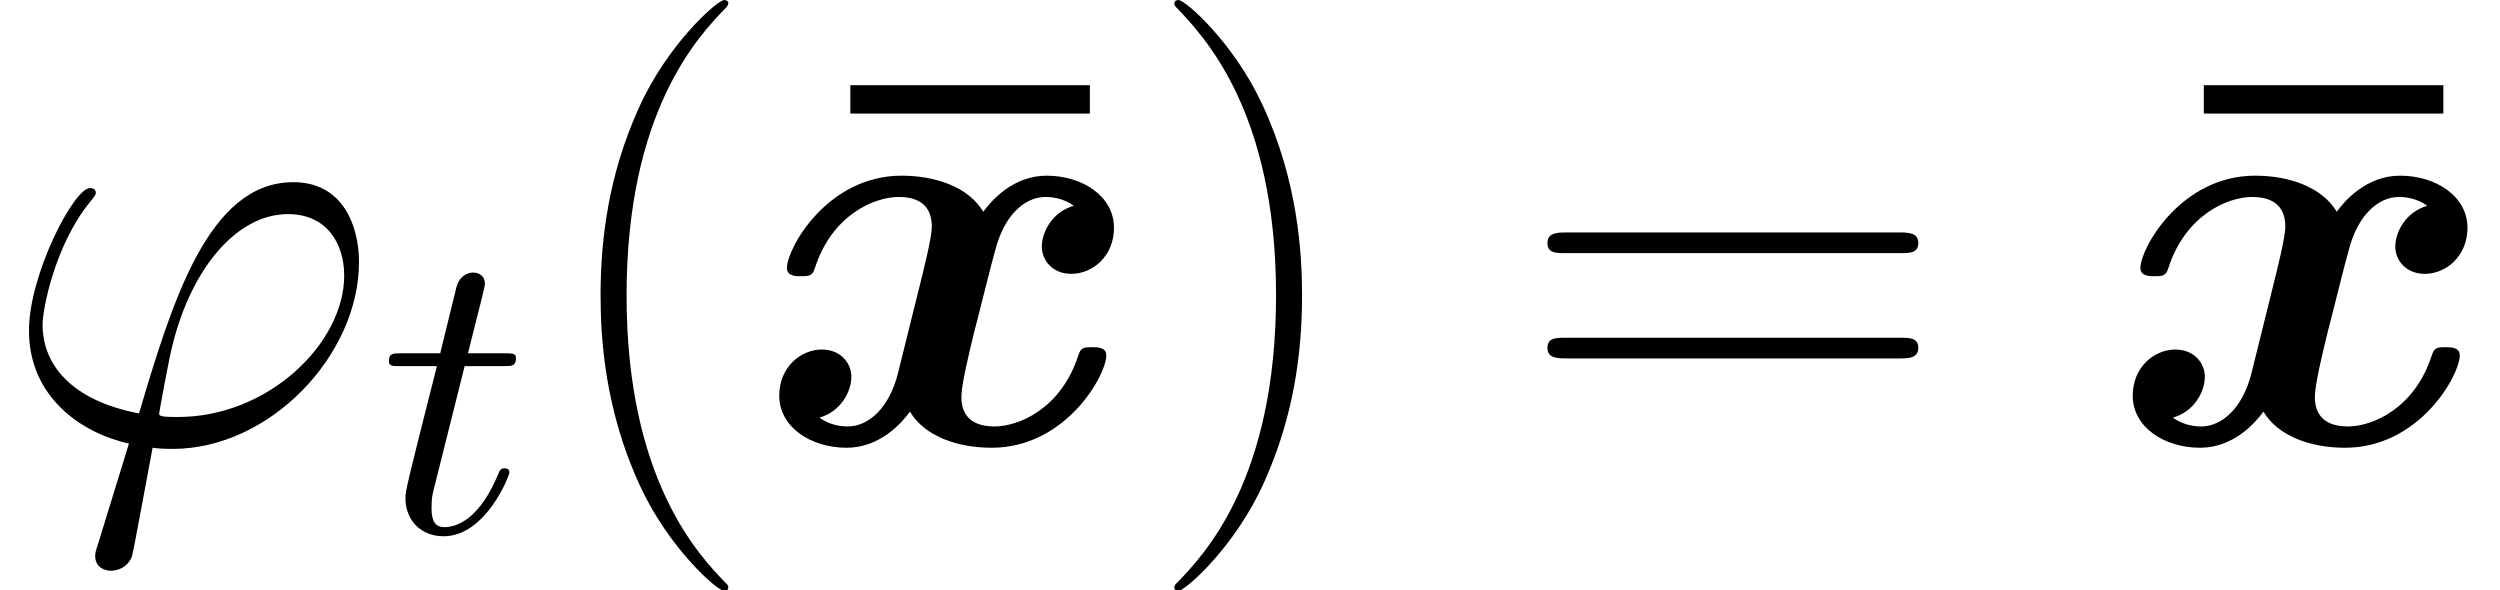 <?xml version='1.0' encoding='UTF-8'?>
<!-- This file was generated by dvisvgm 2.1.3 -->
<svg height='15.912pt' version='1.1' viewBox='56.413 53.813 67.382 15.912' width='67.382pt' xmlns='http://www.w3.org/2000/svg' xmlns:xlink='http://www.w3.org/1999/xlink'>
<defs>
<path d='M2.299 -4.463H3.347C3.571 -4.463 3.682 -4.463 3.682 -4.686C3.682 -4.809 3.571 -4.809 3.37 -4.809H2.388C2.79 -6.394 2.845 -6.617 2.845 -6.684C2.845 -6.873 2.711 -6.985 2.522 -6.985C2.488 -6.985 2.176 -6.974 2.075 -6.583L1.64 -4.809H0.591C0.368 -4.809 0.257 -4.809 0.257 -4.597C0.257 -4.463 0.346 -4.463 0.569 -4.463H1.551C0.748 -1.294 0.703 -1.105 0.703 -0.904C0.703 -0.301 1.127 0.123 1.73 0.123C2.868 0.123 3.504 -1.506 3.504 -1.596C3.504 -1.707 3.414 -1.707 3.37 -1.707C3.269 -1.707 3.258 -1.674 3.202 -1.551C2.723 -0.391 2.131 -0.123 1.752 -0.123C1.518 -0.123 1.406 -0.268 1.406 -0.636C1.406 -0.904 1.428 -0.982 1.473 -1.172L2.299 -4.463Z' id='g2-116'/>
<path d='M4.798 -0.701C4.527 -0.701 4.288 -0.701 4.288 -0.781C4.288 -0.813 4.559 -2.311 4.655 -2.662C5.165 -4.702 6.376 -6.169 7.763 -6.169C8.799 -6.169 9.277 -5.388 9.277 -4.511C9.277 -2.694 7.237 -0.701 4.798 -0.701ZM4.113 0.128C4.208 0.143 4.368 0.159 4.655 0.159C7.269 0.159 9.676 -2.359 9.676 -4.878C9.676 -5.85 9.245 -7.03 7.906 -7.03C5.611 -7.03 4.639 -3.794 3.746 -0.797C1.913 -1.148 1.148 -2.12 1.148 -3.188C1.148 -3.618 1.482 -5.324 2.407 -6.472C2.582 -6.679 2.582 -6.711 2.582 -6.743C2.582 -6.87 2.455 -6.87 2.423 -6.87C1.993 -6.87 0.781 -4.543 0.781 -3.029C0.781 -1.243 2.184 -0.271 3.475 0.016L2.646 2.71C2.566 2.949 2.566 2.981 2.566 3.045C2.566 3.427 2.949 3.443 2.981 3.443C3.14 3.443 3.427 3.379 3.555 3.061C3.602 2.917 4.049 0.446 4.113 0.128Z' id='g3-39'/>
<path d='M8.544 -6.392C7.97 -6.233 7.683 -5.691 7.683 -5.292C7.683 -4.941 7.954 -4.559 8.48 -4.559C9.038 -4.559 9.628 -5.021 9.628 -5.802C9.628 -6.647 8.783 -7.205 7.811 -7.205C6.902 -7.205 6.312 -6.52 6.105 -6.233C5.707 -6.902 4.814 -7.205 3.905 -7.205C1.897 -7.205 0.813 -5.244 0.813 -4.718C0.813 -4.495 1.052 -4.495 1.196 -4.495C1.387 -4.495 1.498 -4.495 1.562 -4.702C2.024 -6.153 3.172 -6.631 3.826 -6.631C4.431 -6.631 4.718 -6.344 4.718 -5.834C4.718 -5.531 4.495 -4.655 4.352 -4.081L3.81 -1.897C3.571 -0.925 2.997 -0.446 2.455 -0.446C2.375 -0.446 2.008 -0.446 1.69 -0.685C2.264 -0.845 2.55 -1.387 2.55 -1.785C2.55 -2.136 2.279 -2.519 1.753 -2.519C1.196 -2.519 0.606 -2.056 0.606 -1.275C0.606 -0.43 1.451 0.128 2.423 0.128C3.332 0.128 3.921 -0.558 4.129 -0.845C4.527 -0.175 5.42 0.128 6.328 0.128C8.337 0.128 9.421 -1.833 9.421 -2.359C9.421 -2.582 9.182 -2.582 9.038 -2.582C8.847 -2.582 8.735 -2.582 8.671 -2.375C8.209 -0.925 7.062 -0.446 6.408 -0.446C5.802 -0.446 5.515 -0.733 5.515 -1.243C5.515 -1.578 5.723 -2.423 5.866 -3.013C5.978 -3.427 6.344 -4.926 6.424 -5.181C6.663 -6.137 7.221 -6.631 7.779 -6.631C7.859 -6.631 8.225 -6.631 8.544 -6.392Z' id='g0-120'/>
<path d='M7.699 -8.879V-9.644H1.243V-8.879H7.699Z' id='g1-22'/>
<path d='M4.878 3.889C4.878 3.873 4.878 3.842 4.83 3.794C4.097 3.045 2.136 1.004 2.136 -3.969S4.065 -10.967 4.846 -11.764C4.846 -11.78 4.878 -11.812 4.878 -11.86S4.83 -11.939 4.766 -11.939C4.591 -11.939 3.236 -10.76 2.455 -9.006C1.658 -7.237 1.435 -5.515 1.435 -3.985C1.435 -2.837 1.546 -0.893 2.503 1.164C3.268 2.821 4.575 3.985 4.766 3.985C4.846 3.985 4.878 3.953 4.878 3.889Z' id='g4-40'/>
<path d='M4.192 -3.969C4.192 -5.117 4.081 -7.062 3.124 -9.118C2.359 -10.776 1.052 -11.939 0.861 -11.939C0.813 -11.939 0.749 -11.923 0.749 -11.844C0.749 -11.812 0.765 -11.796 0.781 -11.764C1.546 -10.967 3.491 -8.942 3.491 -3.985C3.491 0.988 1.562 3.013 0.781 3.81C0.765 3.842 0.749 3.858 0.749 3.889C0.749 3.969 0.813 3.985 0.861 3.985C1.036 3.985 2.391 2.805 3.172 1.052C3.969 -0.717 4.192 -2.439 4.192 -3.969Z' id='g4-41'/>
<path d='M10.25 -5.117C10.489 -5.117 10.728 -5.117 10.728 -5.388C10.728 -5.675 10.457 -5.675 10.186 -5.675H1.275C1.004 -5.675 0.733 -5.675 0.733 -5.388C0.733 -5.117 0.972 -5.117 1.211 -5.117H10.25ZM10.186 -2.279C10.457 -2.279 10.728 -2.279 10.728 -2.566C10.728 -2.837 10.489 -2.837 10.25 -2.837H1.211C0.972 -2.837 0.733 -2.837 0.733 -2.566C0.733 -2.279 1.004 -2.279 1.275 -2.279H10.186Z' id='g4-61'/>
</defs>
<g id='page1'>
<use x='56.413' xlink:href='#g3-39' y='65.753'/>
<use x='66.638' xlink:href='#g2-116' y='68.144'/>
<use x='71.165' xlink:href='#g4-40' y='65.753'/>
<use x='78.089' xlink:href='#g1-22' y='65.753'/>
<use x='76.81' xlink:href='#g0-120' y='65.753'/>
<use x='87.315' xlink:href='#g4-41' y='65.753'/>
<use x='97.388' xlink:href='#g4-61' y='65.753'/>
<use x='114.569' xlink:href='#g1-22' y='65.753'/>
<use x='113.29' xlink:href='#g0-120' y='65.753'/>
</g>
</svg>